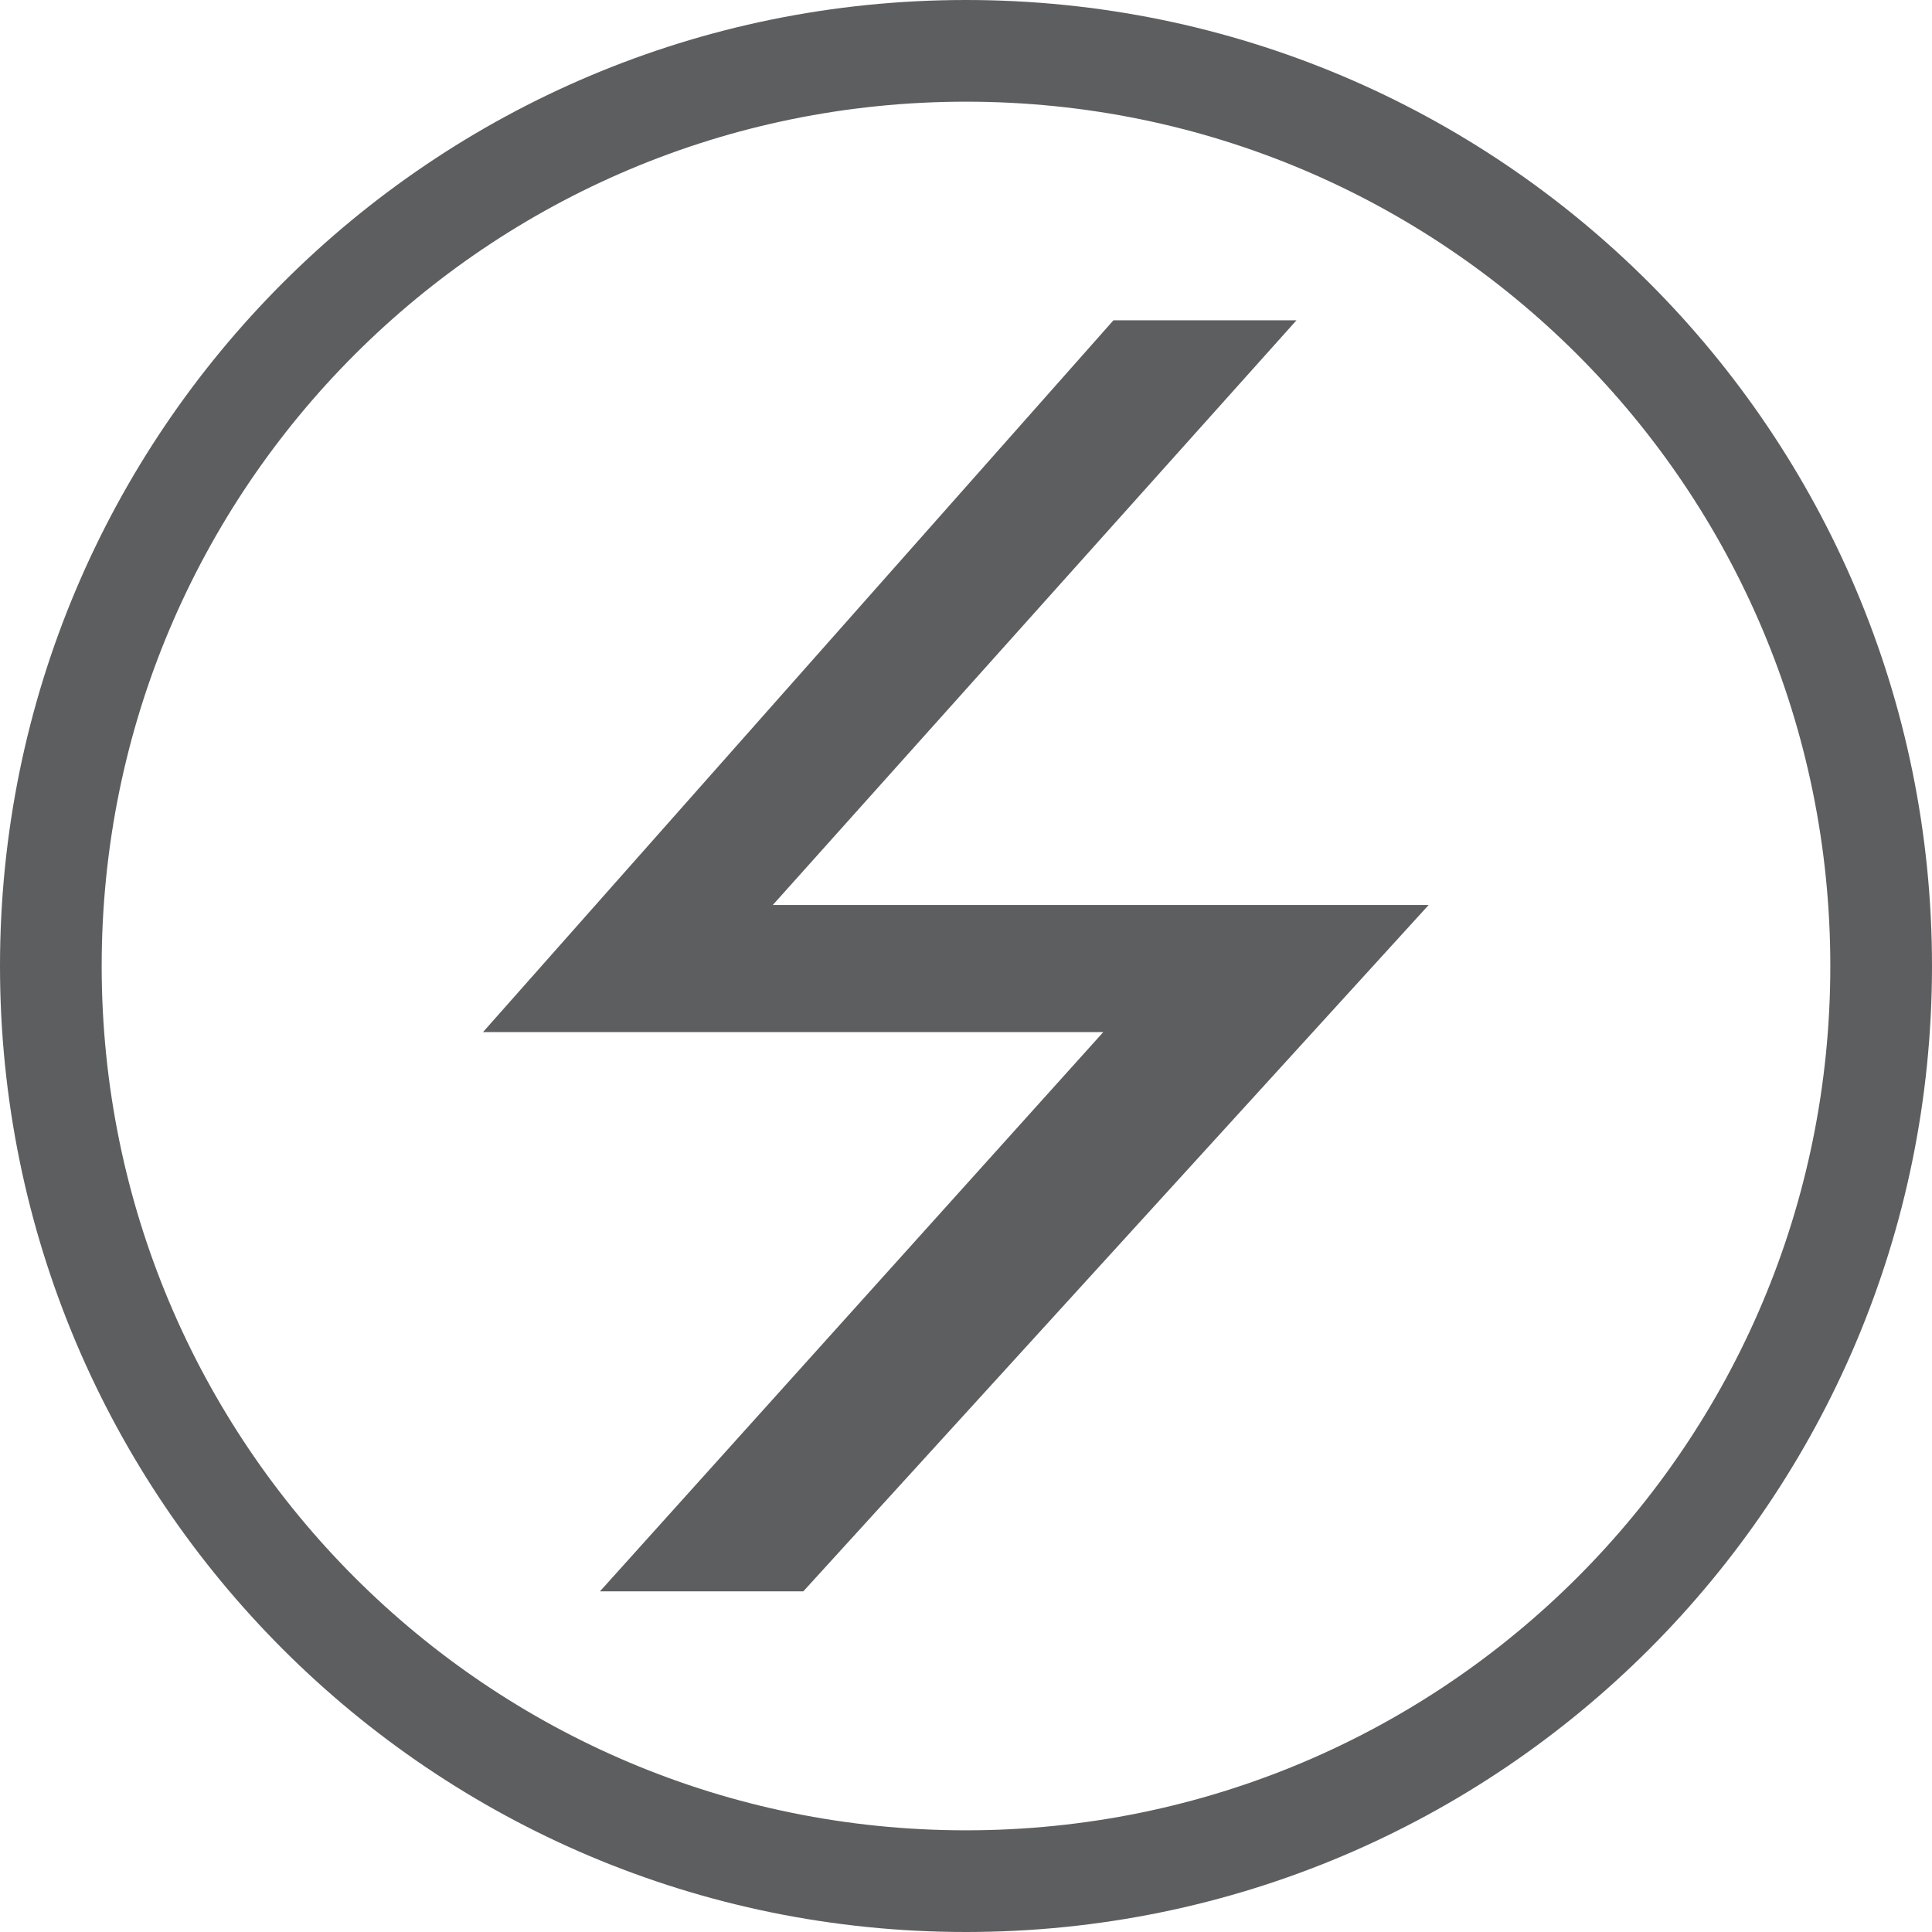 <?xml version="1.0" encoding="utf-8"?>
<!-- Generator: Adobe Illustrator 22.1.0, SVG Export Plug-In . SVG Version: 6.00 Build 0)  -->
<svg version="1.1" id="Layer_1" xmlns="http://www.w3.org/2000/svg" xmlns:xlink="http://www.w3.org/1999/xlink" x="0px" y="0px"
	 viewBox="0 0 38 38" style="enable-background:new 0 0 38 38;" xml:space="preserve">
<style type="text/css">
	.st0{fill:#5D5E5F;}
</style>
<path class="st0" d="M19,2c9.4,0,17,7.6,17,17s-7.6,17-17,17S2,28.4,2,19S9.6,2,19,2 M19,0C8.5,0,0,8.5,0,19s8.5,19,19,19
	s19-8.5,19-19S29.5,0,19,0z"/>
<path class="st0" d="M21.9,6.3l-12.4,14h12.2l-9.9,11h4l12.3-13.5H15.2L25.5,6.3H21.9z"/>
</svg>
